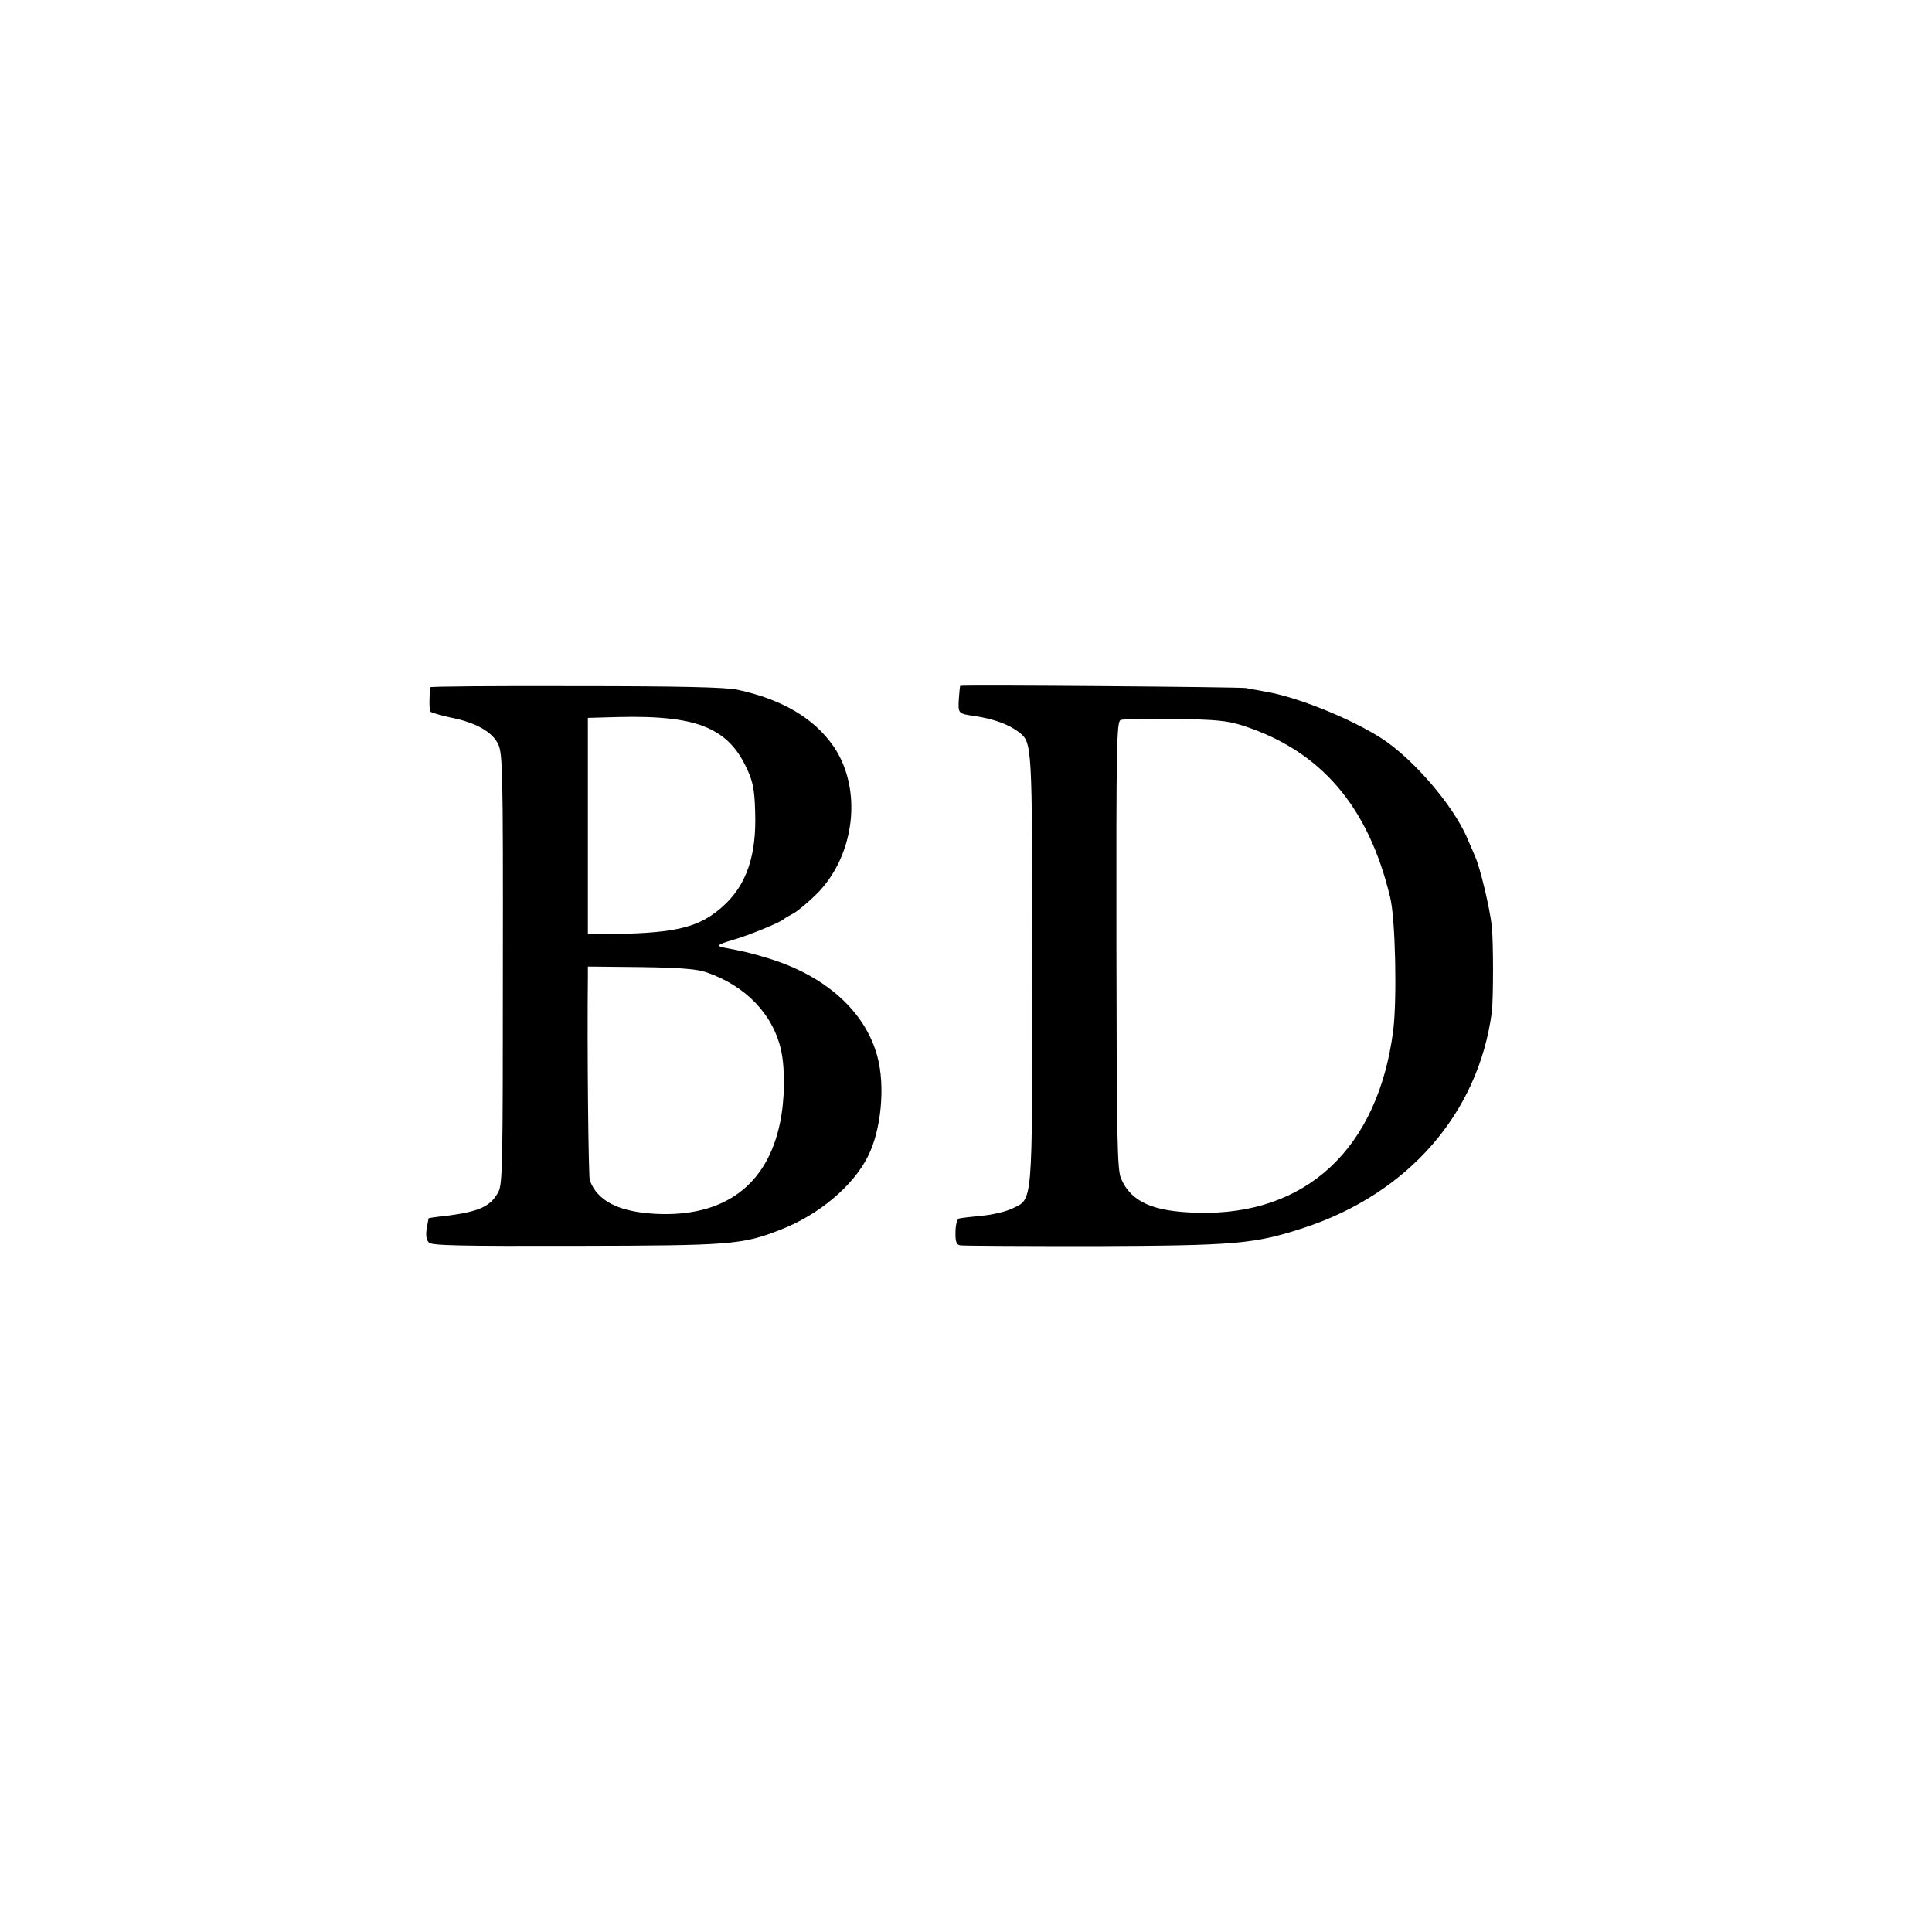 <?xml version="1.0" standalone="no"?>
<!DOCTYPE svg PUBLIC "-//W3C//DTD SVG 20010904//EN"
 "http://www.w3.org/TR/2001/REC-SVG-20010904/DTD/svg10.dtd">
<svg version="1.0" xmlns="http://www.w3.org/2000/svg"
 width="700pt" height="700pt" viewBox="0 0 700 700"
 preserveAspectRatio="xMidYMid meet">
<g transform="translate(0,700) scale(0.1,-0.1)"
fill="#000000" stroke="none">
<path d="M1559 4510 c-4 -30 -4 -82 0 -88 4 -4 35 -13 70 -21 94 -18 154 -52
176 -97 16 -35 18 -91 17 -814 0 -698 -1 -780 -16 -808 -28 -54 -72 -73 -196
-88 -30 -3 -56 -7 -57 -8 0 0 -4 -18 -7 -38 -4 -24 -1 -41 8 -50 10 -11 112
-13 532 -12 562 1 604 4 743 59 137 53 262 158 315 264 49 95 64 256 35 363
-44 164 -189 294 -399 357 -60 18 -84 24 -149 36 -39 7 -35 12 26 30 56 16
173 64 183 75 3 3 17 11 32 19 16 8 53 39 84 69 142 139 171 382 64 538 -71
102 -186 170 -348 205 -41 9 -209 13 -584 13 -291 1 -528 -1 -529 -4z m1004
-147 c67 -30 110 -75 145 -152 20 -44 26 -74 28 -150 6 -160 -31 -268 -117
-345 -83 -75 -167 -96 -387 -100 l-102 -1 0 63 c0 82 0 619 0 677 l0 44 108 3
c152 4 256 -8 325 -39z m-3 -886 c142 -49 241 -152 270 -282 15 -68 14 -179
-4 -264 -47 -227 -204 -341 -449 -329 -135 7 -212 46 -240 121 -5 13 -10 486
-7 739 l0 36 193 -2 c141 -2 204 -7 237 -19z"/>
<path d="M3479 4515 c-1 0 -3 -22 -5 -48 -3 -52 -2 -53 56 -61 72 -11 126 -31
162 -59 48 -38 48 -36 48 -856 0 -872 3 -833 -73 -870 -23 -11 -73 -23 -112
-26 -38 -4 -75 -8 -81 -10 -6 -2 -12 -24 -12 -48 -1 -35 3 -46 16 -49 9 -2
229 -3 487 -3 516 2 580 8 758 66 379 124 633 415 682 781 6 50 6 257 0 313
-8 69 -42 210 -60 251 -8 19 -22 51 -31 72 -52 117 -191 279 -304 354 -112 73
-311 154 -430 173 -19 3 -48 9 -65 12 -20 4 -1011 12 -1036 8z m1024 -144
c282 -91 455 -292 534 -623 19 -79 25 -367 11 -481 -55 -429 -316 -672 -709
-661 -162 4 -240 39 -277 123 -14 32 -16 134 -17 846 -1 719 1 811 15 816 8 4
96 5 195 4 153 -2 190 -6 248 -24z"/>
</g>
</svg>
